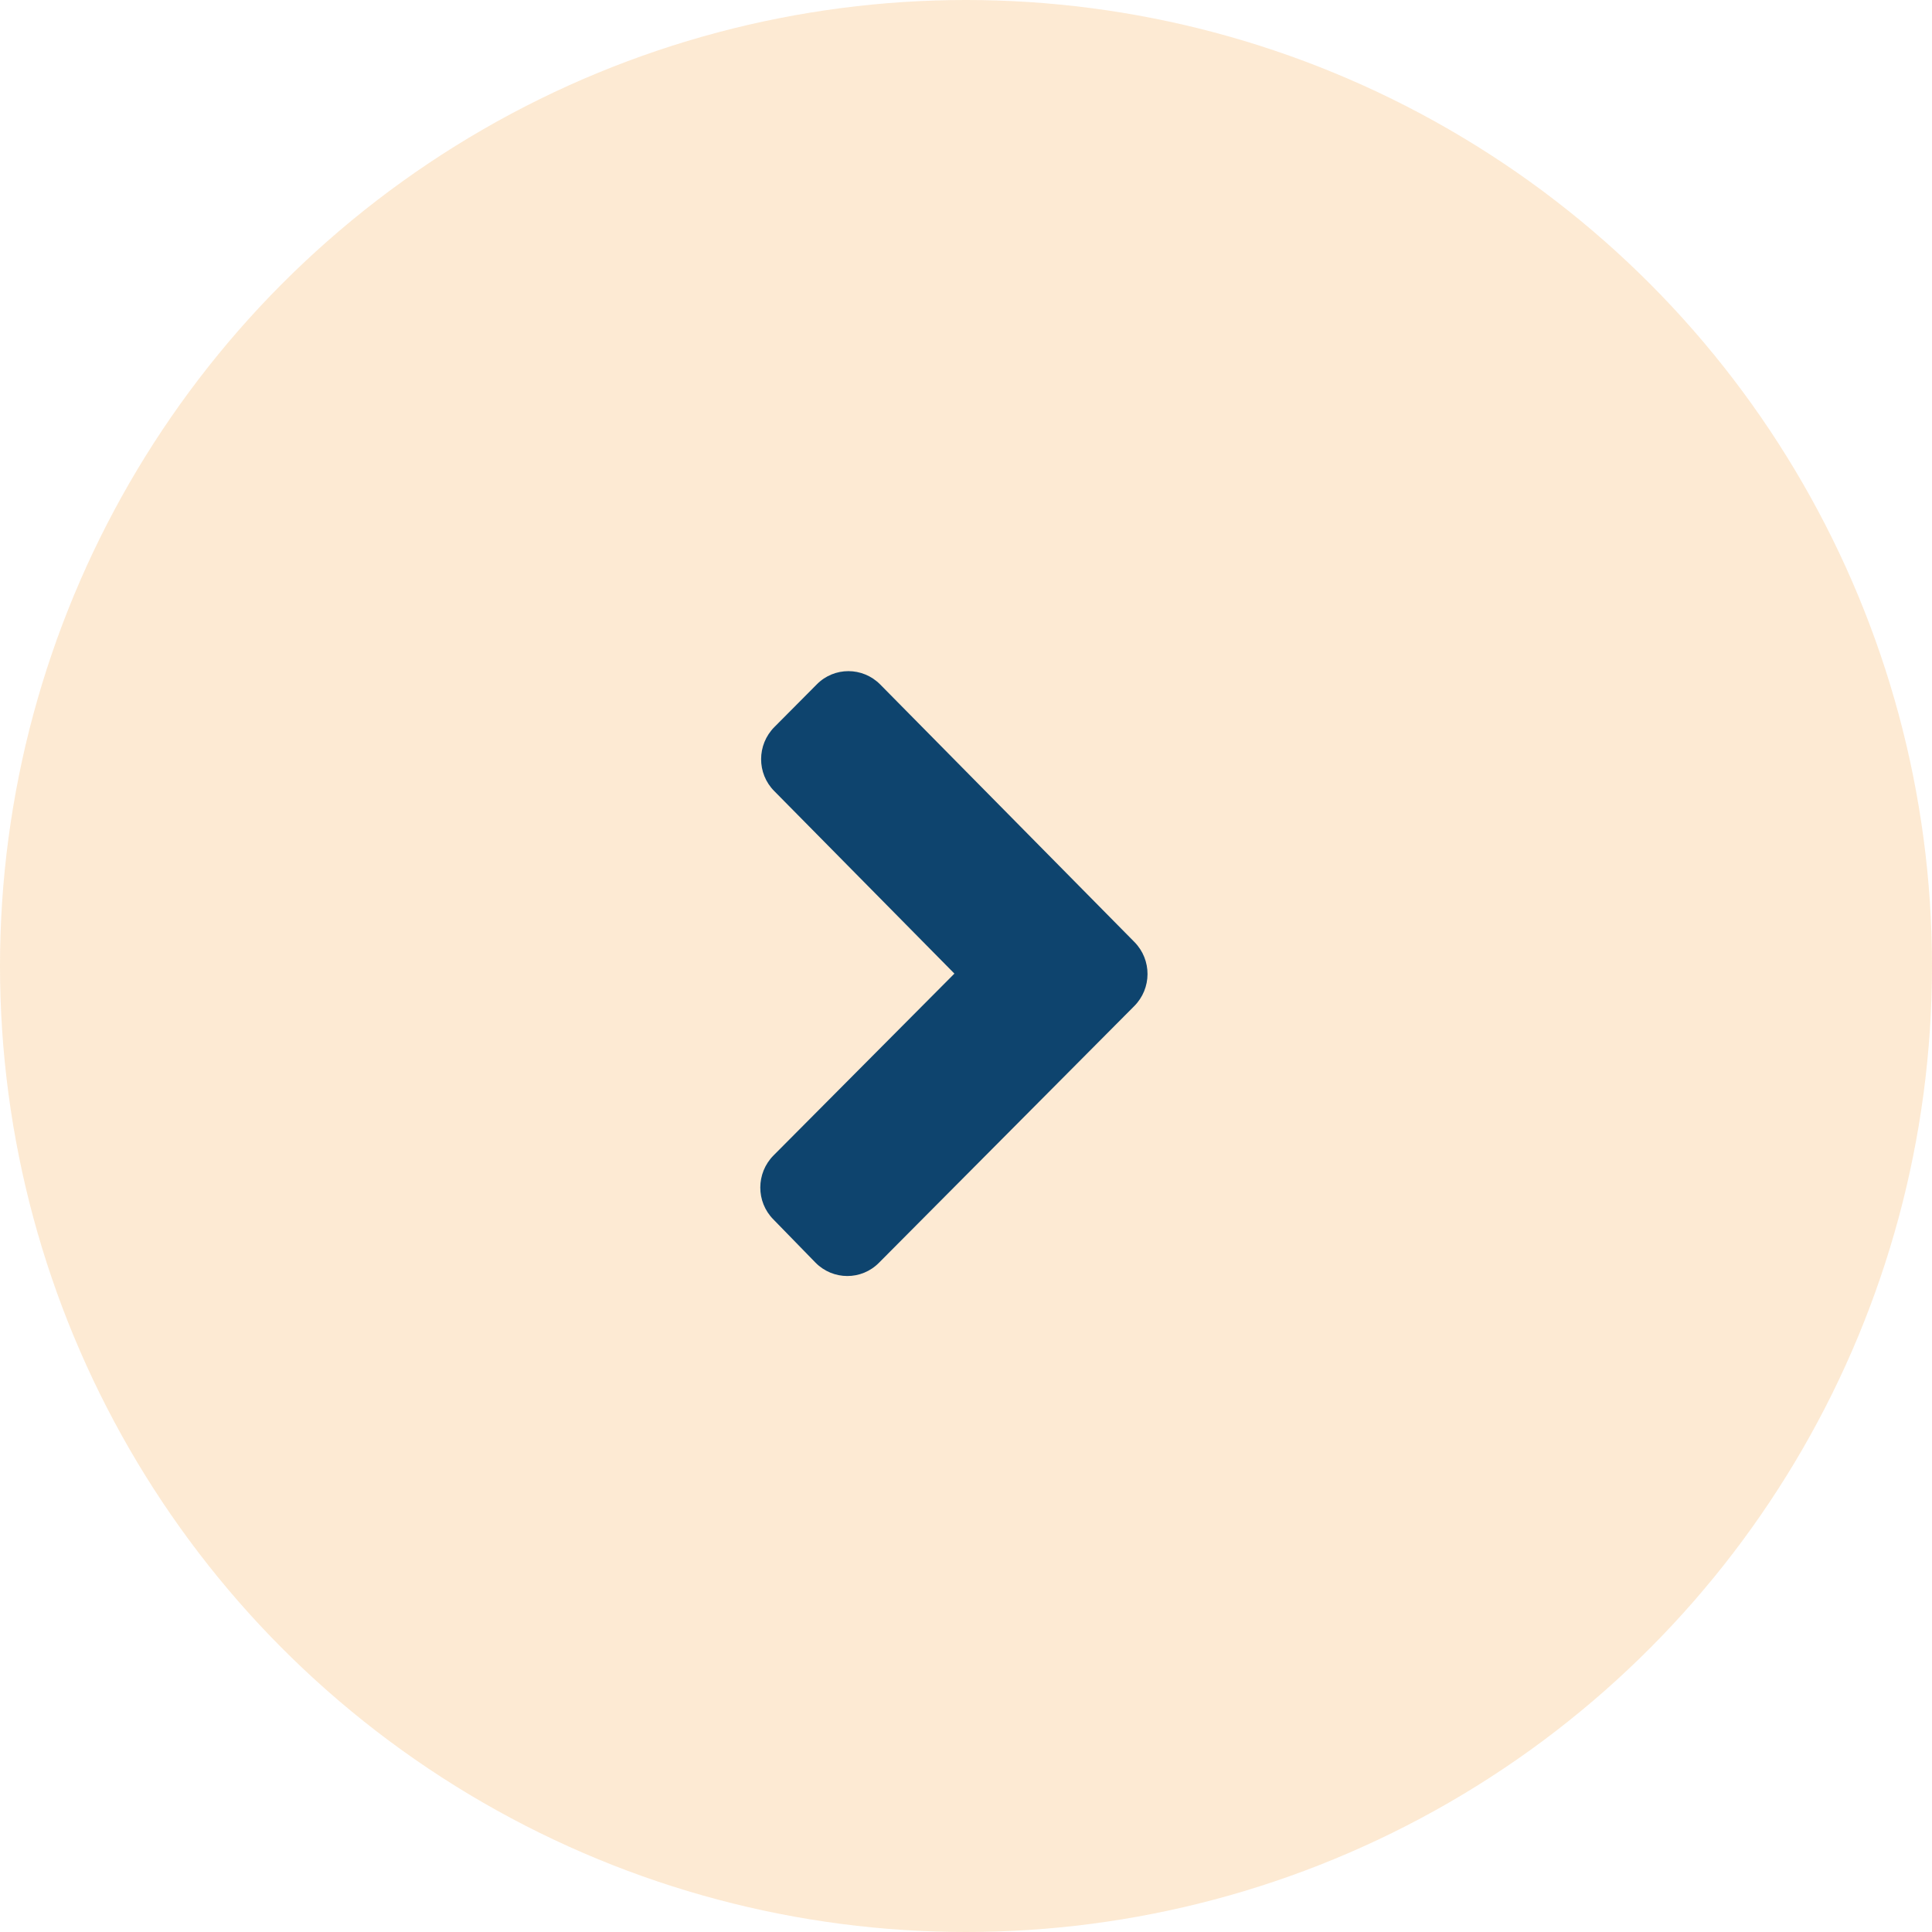 <svg width="61" height="61" viewBox="0 0 61 61" fill="none" xmlns="http://www.w3.org/2000/svg">
<circle r="30.5" transform="matrix(-1 0 0 1 30.5 30.5)" fill="#FBCB91" fill-opacity="0.4"/>
<path d="M35.817 29.742L27.793 21.613C27.238 21.051 26.339 21.049 25.788 21.609L24.45 22.955C23.893 23.515 23.891 24.421 24.446 24.977L30.134 30.74L24.424 36.48C23.867 37.04 23.866 37.947 24.42 38.503L25.748 39.866C26.302 40.428 27.201 40.429 27.752 39.87L35.807 31.771C36.37 31.211 36.372 30.304 35.817 29.742V29.742Z" fill="#0E446E"/>
</svg>
